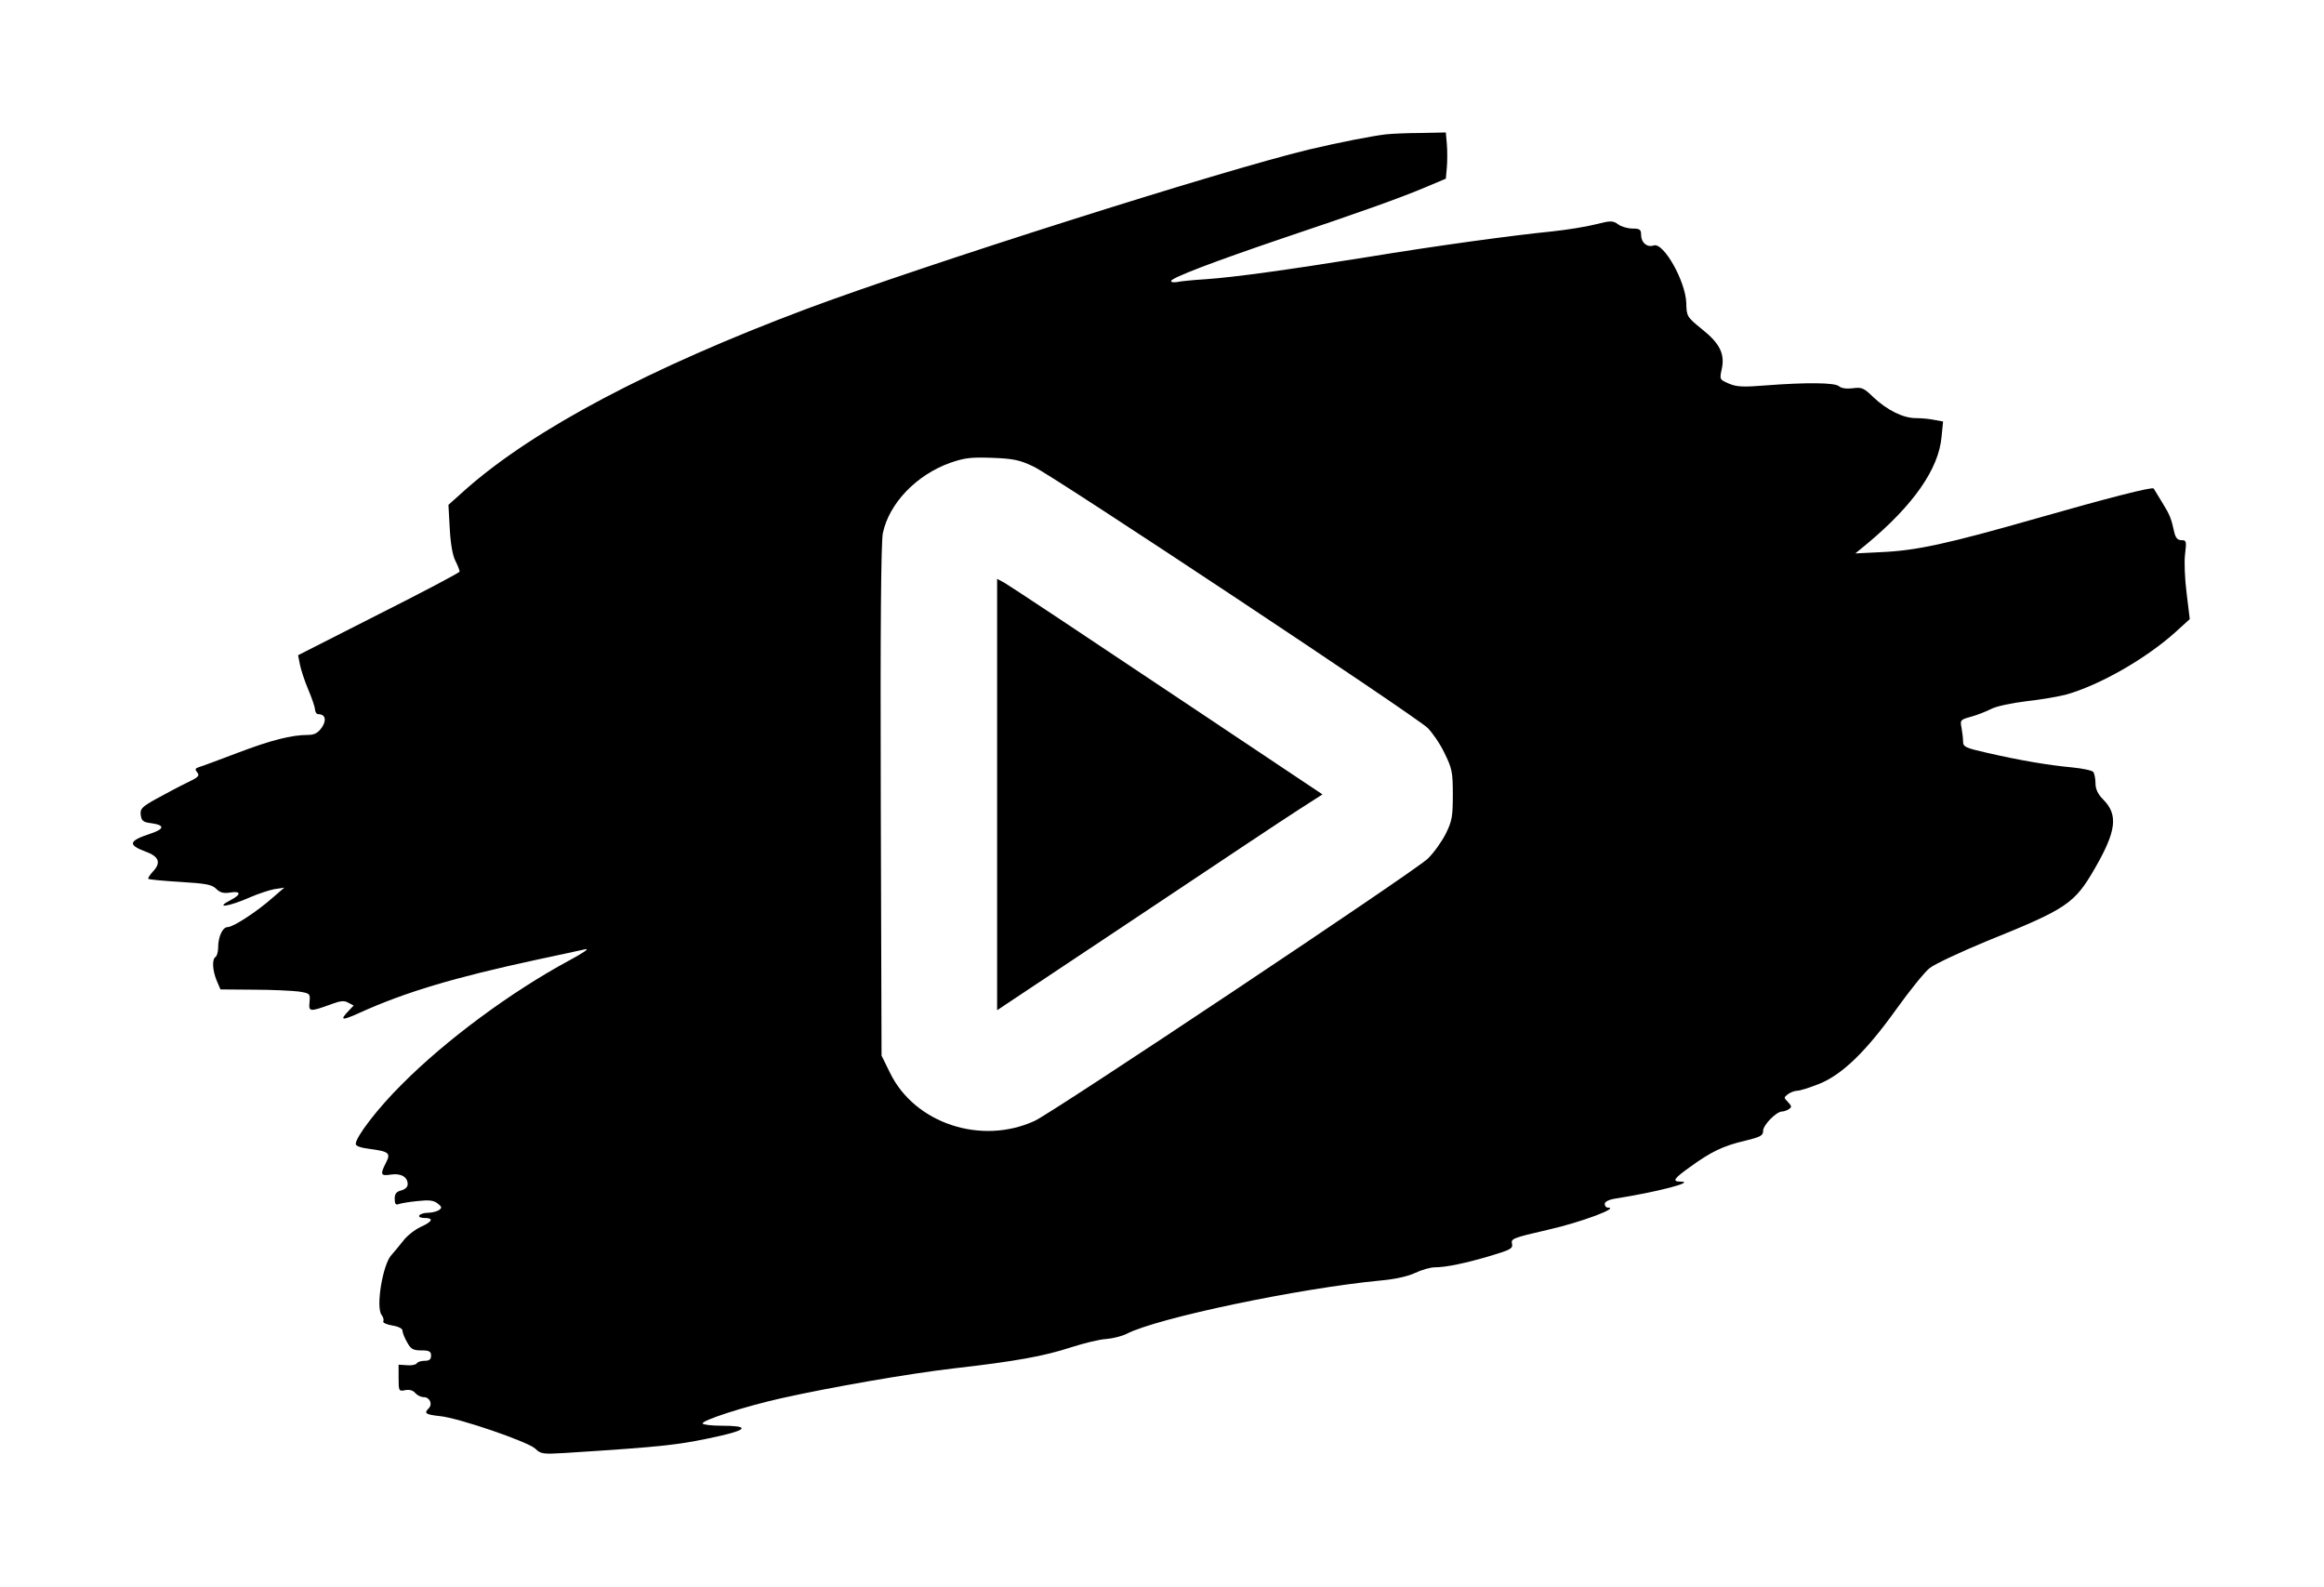 <?xml version="1.0" standalone="no"?>
<!DOCTYPE svg PUBLIC "-//W3C//DTD SVG 20010904//EN"
 "http://www.w3.org/TR/2001/REC-SVG-20010904/DTD/svg10.dtd">
<svg version="1.0" xmlns="http://www.w3.org/2000/svg"
 width="895pt" height="611pt" viewBox="0 0 895 611"
 preserveAspectRatio="xMidYMid meet">

<g transform="translate(0,611) scale(0.1,-0.1)"
 stroke="none">
<path d="M5340 5593 c-53 -6 -182 -31 -300 -59 -333 -80 -1478 -443 -1938
-615 -598 -225 -1045 -461 -1308 -693 l-67 -60 5 -91 c3 -57 11 -105 22 -125
9 -18 16 -36 16 -41 0 -4 -140 -78 -311 -164 l-311 -158 7 -36 c4 -20 18 -63
32 -96 14 -33 26 -68 26 -77 1 -10 6 -18 12 -18 28 0 34 -23 14 -52 -15 -21
-29 -28 -53 -28 -63 0 -142 -20 -271 -69 -71 -27 -138 -52 -149 -55 -15 -5
-16 -9 -6 -21 10 -12 3 -19 -42 -40 -29 -14 -81 -42 -116 -61 -56 -31 -63 -39
-60 -62 3 -23 9 -28 41 -32 52 -7 51 -22 -3 -40 -85 -28 -89 -43 -20 -69 53
-19 61 -43 29 -77 -12 -13 -20 -26 -18 -28 3 -3 58 -8 123 -12 99 -6 122 -10
139 -27 14 -14 28 -18 53 -14 42 7 44 -7 4 -28 -68 -35 -10 -27 76 11 28 12
69 26 90 30 l39 6 -44 -38 c-62 -55 -153 -114 -174 -114 -20 0 -37 -37 -37
-80 0 -16 -5 -32 -10 -35 -14 -9 -12 -50 4 -90 l15 -35 128 -1 c70 0 148 -4
173 -7 44 -7 45 -8 42 -41 -4 -38 1 -38 86 -7 33 12 48 14 63 5 l21 -11 -21
-22 c-34 -36 -25 -37 46 -5 175 79 363 135 678 203 88 19 174 37 190 41 17 3
-12 -16 -64 -44 -224 -121 -474 -306 -643 -476 -93 -92 -178 -203 -178 -230 0
-8 20 -15 53 -19 75 -10 83 -16 63 -54 -23 -45 -20 -51 19 -45 39 6 65 -9 65
-37 0 -11 -10 -20 -25 -24 -19 -5 -25 -13 -25 -32 0 -19 4 -25 14 -21 8 3 41
9 73 12 45 5 63 3 78 -9 17 -13 18 -17 5 -26 -8 -5 -27 -10 -42 -10 -15 0 -30
-5 -33 -10 -4 -6 5 -10 19 -10 38 0 32 -14 -15 -35 -23 -11 -53 -35 -67 -54
-15 -19 -35 -43 -44 -53 -34 -35 -62 -204 -38 -232 6 -8 9 -19 6 -24 -3 -5 12
-12 34 -16 25 -4 40 -12 40 -20 0 -8 8 -28 18 -45 14 -26 23 -31 55 -31 30 0
37 -4 37 -20 0 -15 -7 -20 -24 -20 -14 0 -28 -4 -31 -10 -3 -5 -21 -9 -38 -7
l-32 2 0 -52 c0 -50 1 -51 26 -46 16 3 30 -1 38 -11 8 -9 22 -16 33 -16 23 0
35 -27 19 -43 -19 -19 -13 -24 43 -30 72 -7 337 -98 367 -125 21 -21 30 -22
114 -17 392 25 443 31 603 67 104 24 104 38 0 38 -37 0 -69 4 -72 8 -7 12 162
66 299 97 197 44 497 96 670 116 237 27 346 47 450 81 50 16 111 31 136 32 25
2 60 11 78 20 118 61 663 175 976 205 57 5 106 16 134 29 25 12 59 22 77 22
43 0 120 16 220 46 70 21 81 27 77 44 -5 20 1 23 140 55 124 28 277 85 229 85
-7 0 -12 6 -12 14 0 9 16 17 43 21 159 25 308 64 250 65 -35 0 -28 11 35 56
81 59 129 82 211 101 61 15 71 20 71 39 0 22 51 74 73 74 7 0 18 4 26 9 12 8
11 12 -3 27 -17 17 -17 18 0 31 10 7 26 13 36 13 10 0 47 12 83 26 90 36 182
126 298 288 51 71 108 142 128 158 20 16 119 62 220 104 310 125 338 144 417
281 83 144 90 206 31 265 -20 20 -29 40 -29 61 0 18 -4 37 -8 44 -4 6 -41 14
-82 18 -87 8 -197 26 -327 56 -84 19 -93 23 -93 44 0 12 -3 36 -6 53 -6 29 -4
31 36 42 23 6 58 20 78 30 21 11 80 23 137 30 55 6 124 18 154 26 129 37 306
138 420 241 l54 49 -12 99 c-7 54 -10 122 -6 152 6 49 5 53 -14 53 -14 0 -22
8 -27 28 -13 58 -17 68 -47 117 -17 28 -32 52 -33 54 -6 7 -171 -35 -451 -115
-343 -98 -462 -124 -598 -130 l-100 -5 45 37 c178 148 276 288 287 411 l6 60
-33 6 c-18 4 -50 7 -72 7 -49 0 -111 31 -164 81 -36 35 -44 39 -79 34 -23 -3
-45 0 -53 8 -17 14 -125 15 -282 3 -86 -7 -112 -6 -142 7 -35 15 -36 16 -28
53 14 60 -6 101 -75 156 -59 48 -60 50 -61 102 -3 83 -87 233 -125 221 -26 -9
-49 11 -49 41 0 20 -5 24 -33 24 -18 0 -43 7 -55 16 -21 15 -29 15 -88 0 -35
-9 -110 -21 -166 -27 -161 -16 -451 -56 -713 -99 -312 -50 -508 -77 -620 -85
-49 -3 -100 -8 -112 -11 -13 -2 -23 -1 -23 4 0 12 166 75 425 163 295 99 461
158 557 199 l76 32 4 44 c2 24 2 64 0 89 l-4 45 -97 -2 c-53 0 -112 -3 -131
-5z m-1359 -1280 c75 -35 1468 -959 1517 -1006 18 -18 48 -61 65 -97 29 -59
32 -73 32 -160 0 -83 -3 -102 -27 -150 -15 -30 -46 -74 -70 -97 -51 -49 -1440
-975 -1513 -1009 -206 -95 -462 -10 -557 184 l-33 67 -3 980 c-2 673 1 996 8
1032 24 115 130 225 260 271 55 19 80 22 161 19 81 -3 106 -8 160 -34z"/>
<path d="M3840 3050 l0 -830 538 358 c295 197 577 385 626 416 l89 57 -599
400 c-329 220 -611 407 -626 415 l-28 15 0 -831z"/>
</g>
</svg>
